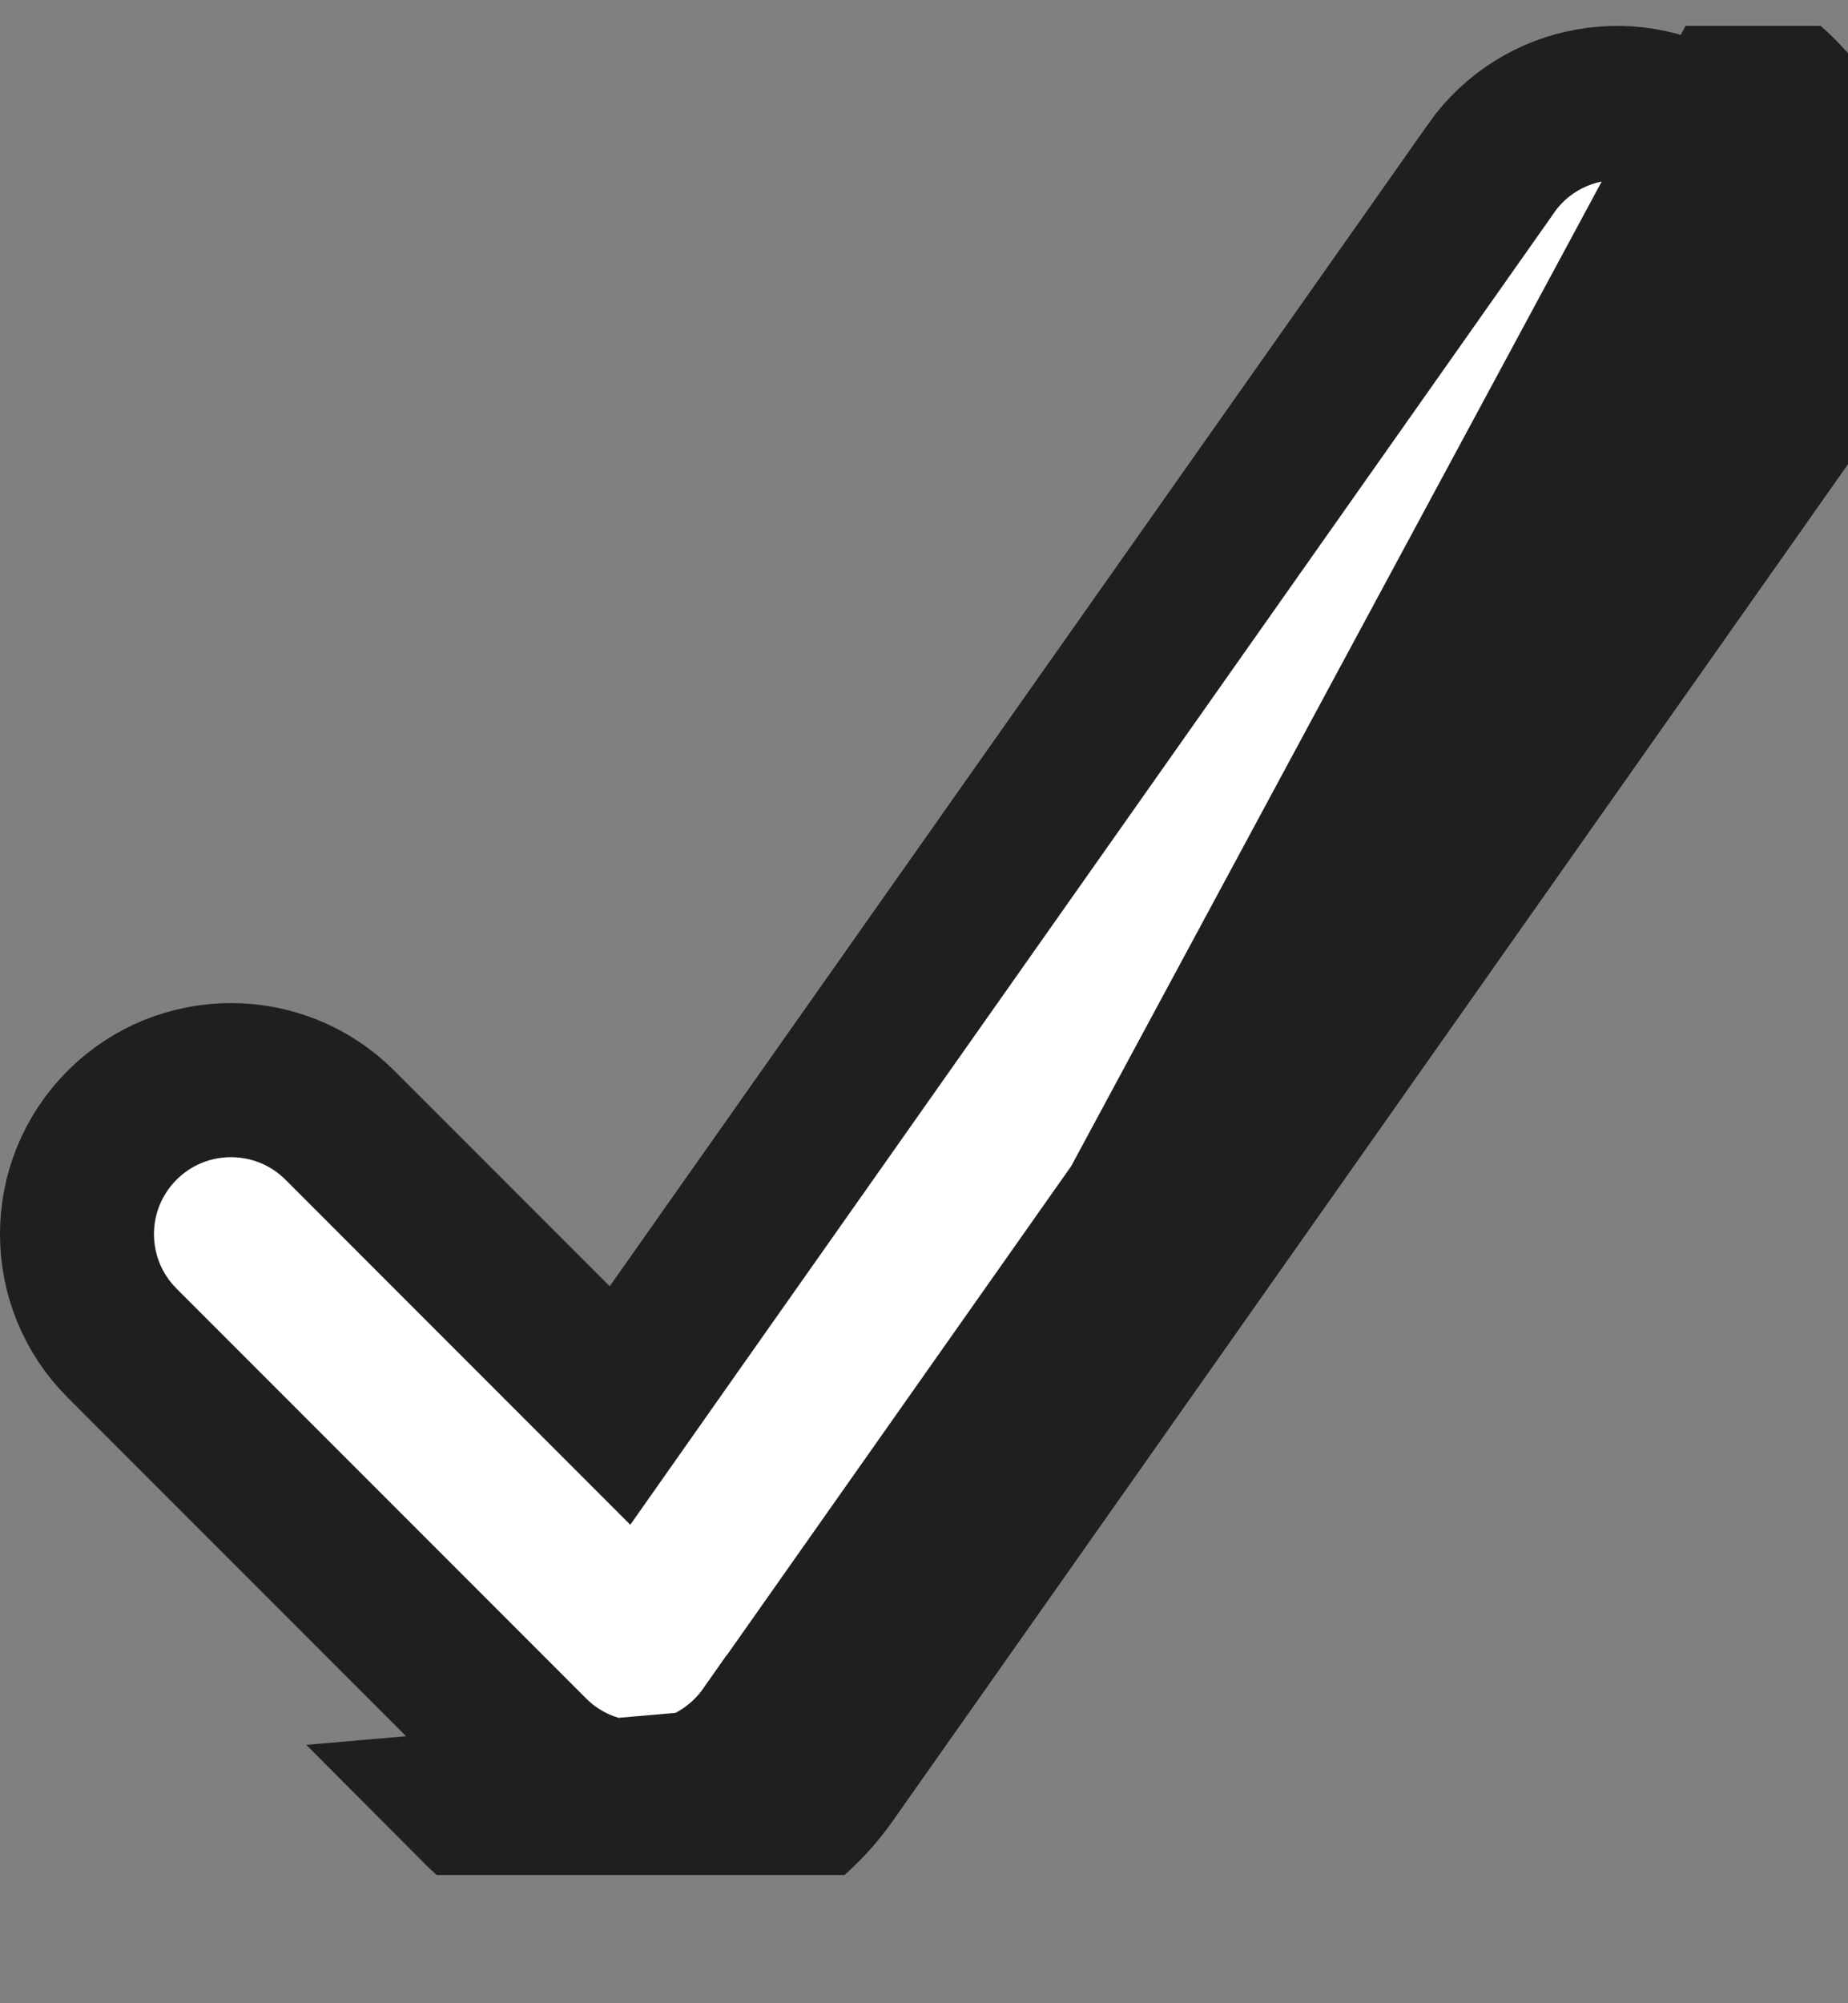 <svg width="12" height="13" viewBox="0 0 12 13" fill="none" xmlns="http://www.w3.org/2000/svg">
<rect x="0" y="0" width="12" height="13" fill="#808080" stroke="none"/>
<g clip-path="url(#clip0_3530_10063)">
<path d="M4.307 12.161L4.267 11.662C4.221 11.666 4.208 11.667 4.199 11.668C4.193 11.668 4.188 11.668 4.157 11.668C3.892 11.668 3.638 11.562 3.453 11.376L3.452 11.375L0.794 8.717L0.794 8.717C0.402 8.326 0.402 7.693 0.793 7.302C1.183 6.912 1.817 6.912 2.207 7.302L3.606 8.701L4.026 9.121L4.368 8.635L9.682 1.094L9.682 1.093C10 0.641 10.624 0.532 11.076 0.851L11.076 0.851C11.528 1.169 11.636 1.793 11.318 2.244L11.318 2.244L4.978 11.243L4.977 11.243C4.804 11.49 4.534 11.641 4.266 11.662L4.307 12.161ZM4.307 12.161C4.727 12.127 5.131 11.895 5.387 11.531M4.307 12.161C4.221 12.168 4.221 12.168 4.159 12.168C3.761 12.168 3.379 12.01 3.099 11.729L5.387 11.531M5.387 11.531L11.727 2.532C12.204 1.855 12.041 0.92 11.365 0.443L5.387 11.531Z" fill="white" stroke="#1F1F1F"/>
</g>
<defs>
<clipPath id="clip0_3530_10063">
<rect width="12" height="12" fill="white" transform="translate(0 0.168)"/>
</clipPath>
</defs>
</svg>
